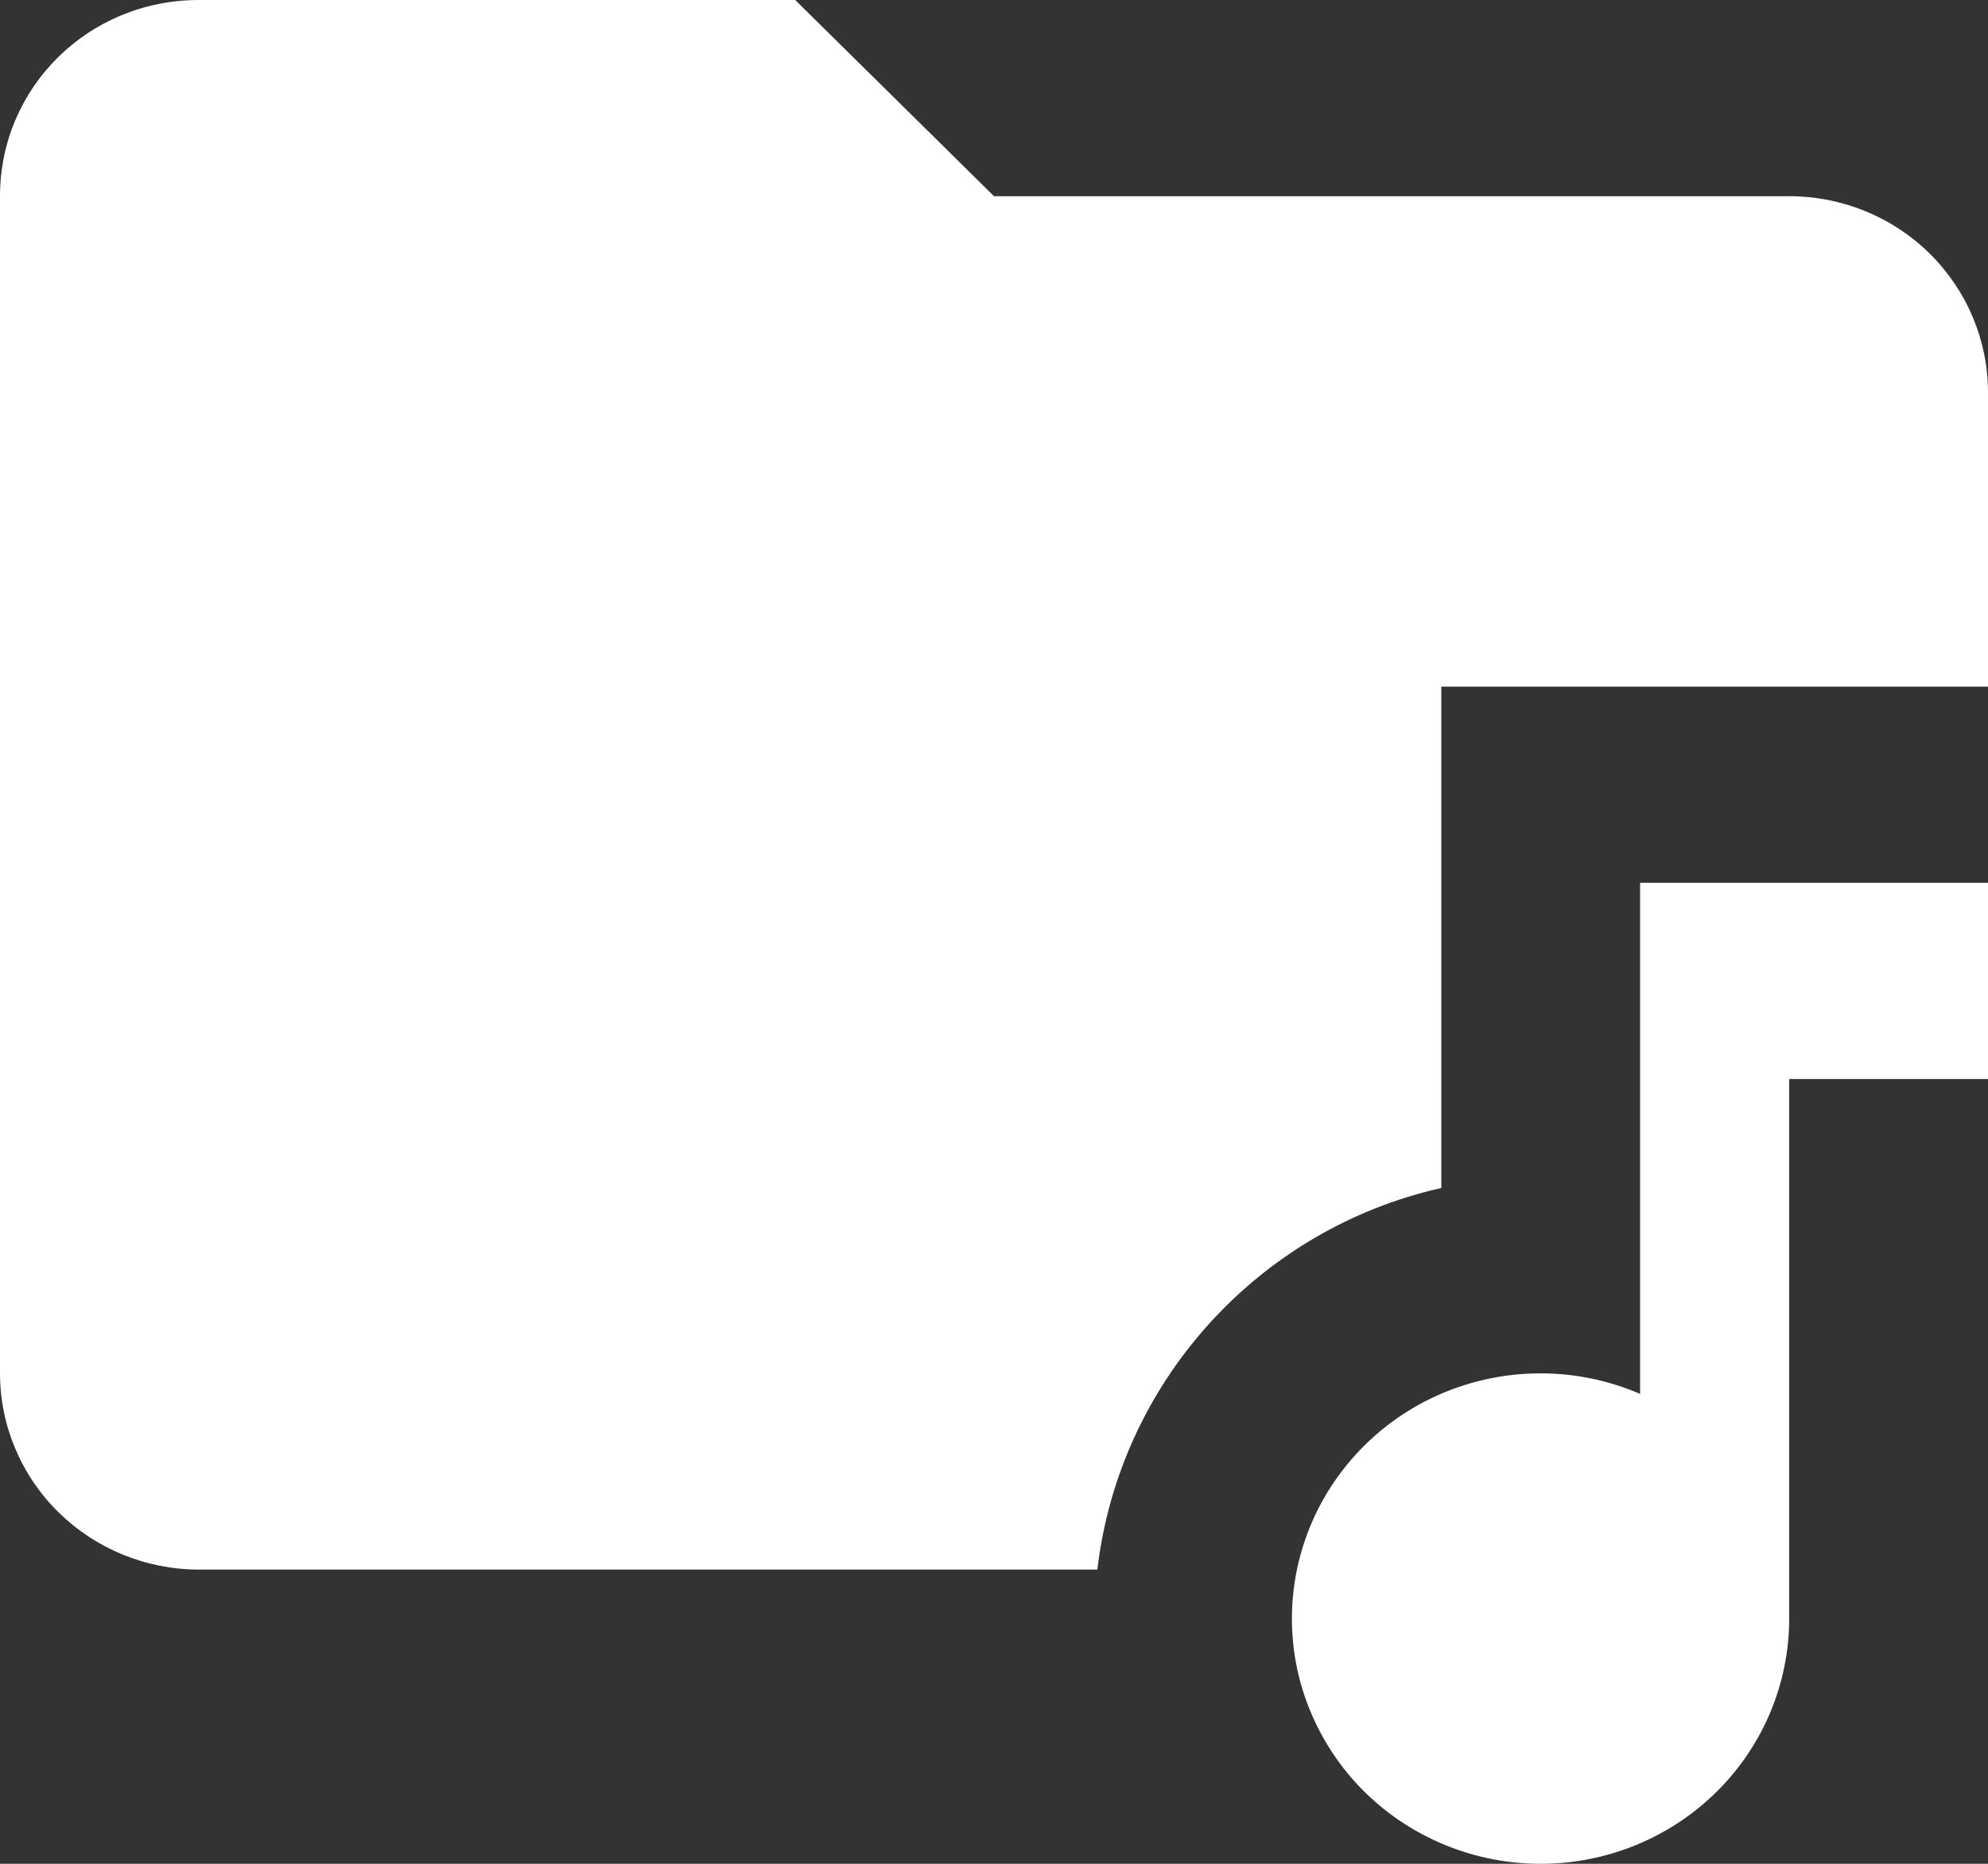 <svg width="16" height="15" viewBox="0 0 16 15" fill="none" xmlns="http://www.w3.org/2000/svg">
<rect x="0" y="0" width="16" height="15" fill="#333333" stroke="none"/>
<path d="M16 3.158V5.526H11.6V9.561C10.128 9.892 9.008 11.124 8.832 12.632H1.6C1.176 12.632 0.769 12.465 0.469 12.169C0.169 11.873 0 11.471 0 11.053V1.579C0 0.703 0.712 0 1.6 0H6.4L8 1.579H14.4C14.824 1.579 15.231 1.745 15.531 2.041C15.831 2.338 16 2.739 16 3.158ZM13.2 7.105V11.218C12.928 11.101 12.632 11.044 12.334 11.054C12.037 11.063 11.745 11.138 11.481 11.272C11.217 11.407 10.986 11.598 10.806 11.832C10.626 12.065 10.501 12.336 10.44 12.623C10.379 12.91 10.384 13.208 10.454 13.493C10.525 13.778 10.659 14.044 10.846 14.272C11.034 14.5 11.271 14.683 11.54 14.809C11.809 14.935 12.102 15 12.4 15C12.93 15 13.439 14.792 13.814 14.422C14.189 14.052 14.4 13.55 14.4 13.026V8.684H16V7.105H13.2Z" fill="white"/>
</svg>
